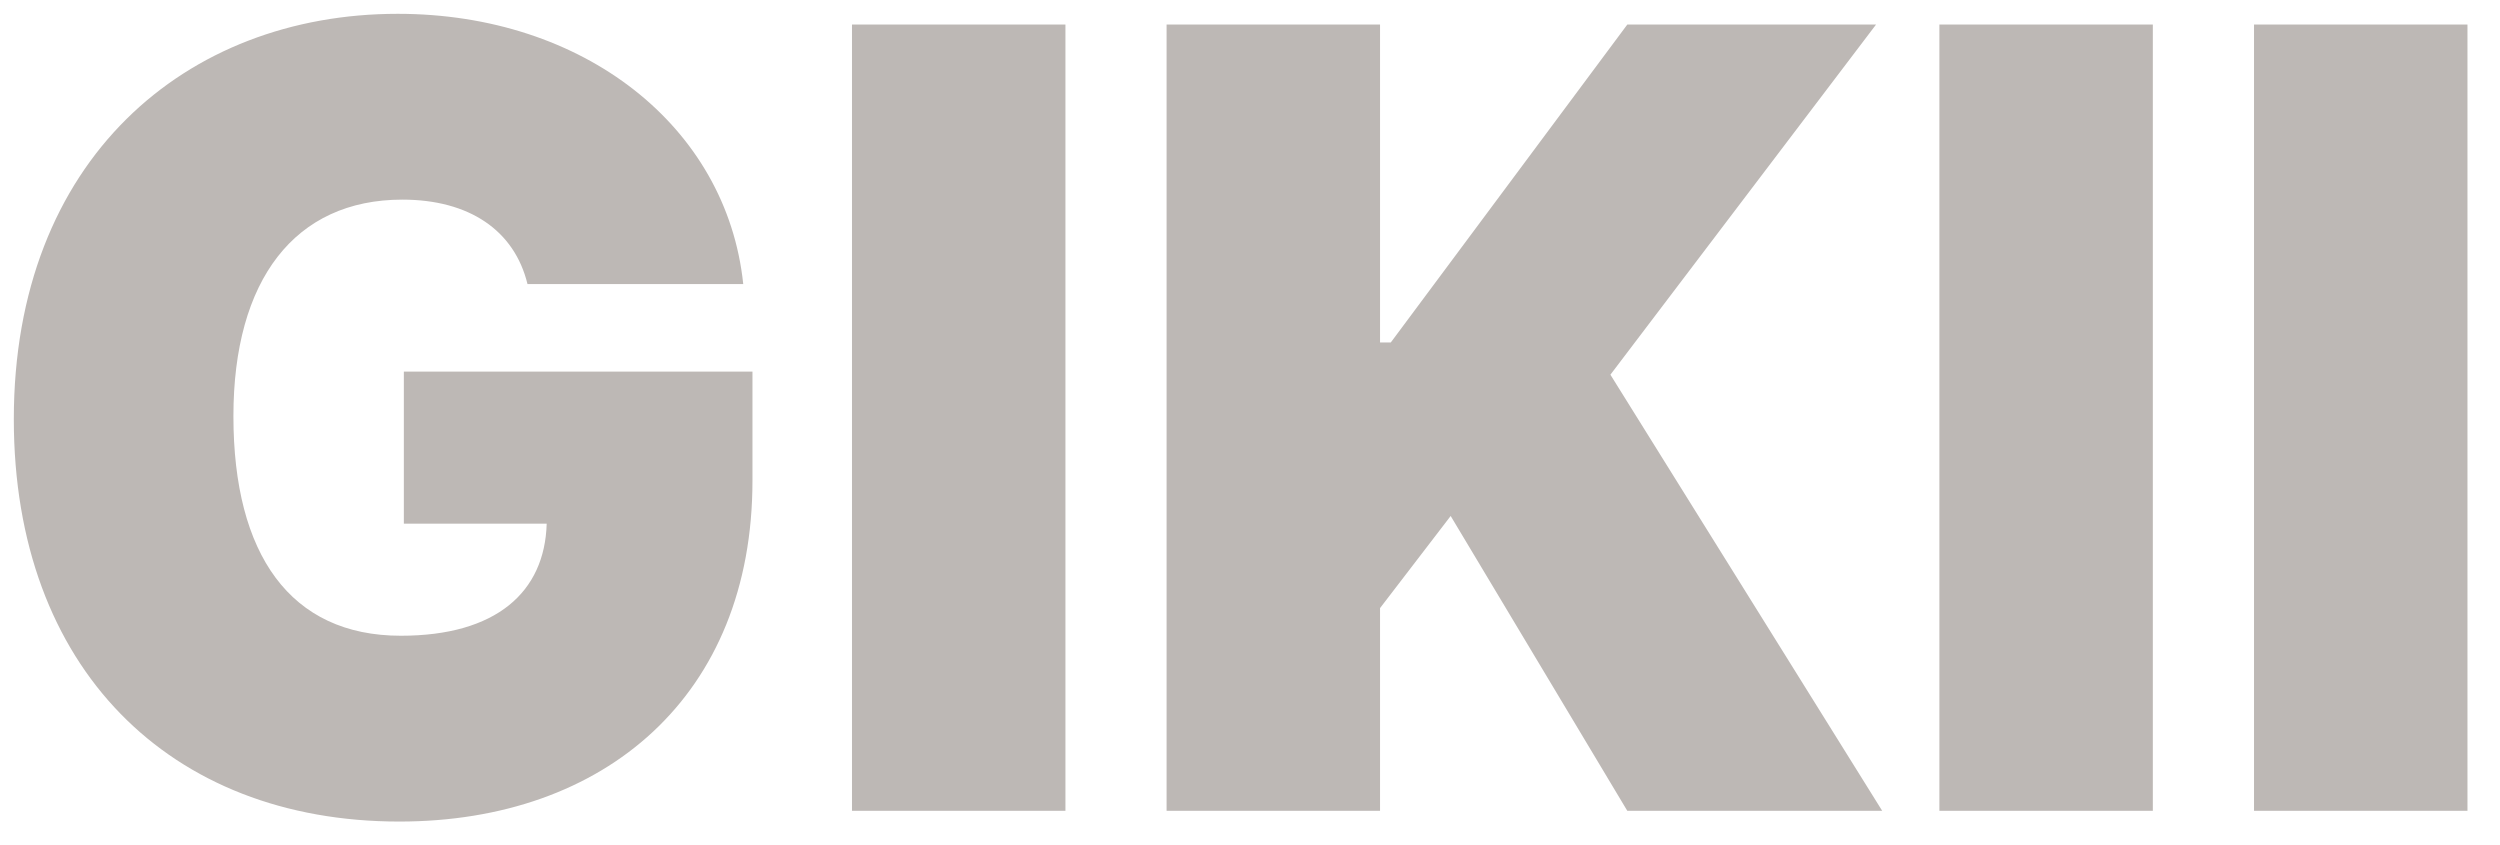 <svg width="74" height="25" viewBox="0 0 74 25" fill="none" xmlns="http://www.w3.org/2000/svg">
<path d="M15.614 8.409H22C21.511 3.739 17.273 0.409 11.773 0.409C5.5 0.409 0.409 4.727 0.409 12.409C0.409 19.773 5.023 24.318 11.818 24.318C17.909 24.318 22.273 20.591 22.273 14.227V11H11.954V15.5H16.182C16.125 17.523 14.693 18.818 11.864 18.818C8.591 18.818 6.909 16.409 6.909 12.318C6.909 8.284 8.727 5.909 11.909 5.909C13.886 5.909 15.227 6.818 15.614 8.409ZM31.537 0.727H25.219V24H31.537V0.727ZM34.531 24H40.849V18L42.94 15.273L48.168 24H55.713L47.668 11.091L55.531 0.727H48.168L41.168 10.136H40.849V0.727H34.531V24ZM63.724 0.727H57.406V24H63.724V0.727ZM73.037 0.727H66.719V24H73.037V0.727Z" fill="#BDB8B5"/>
</svg>
